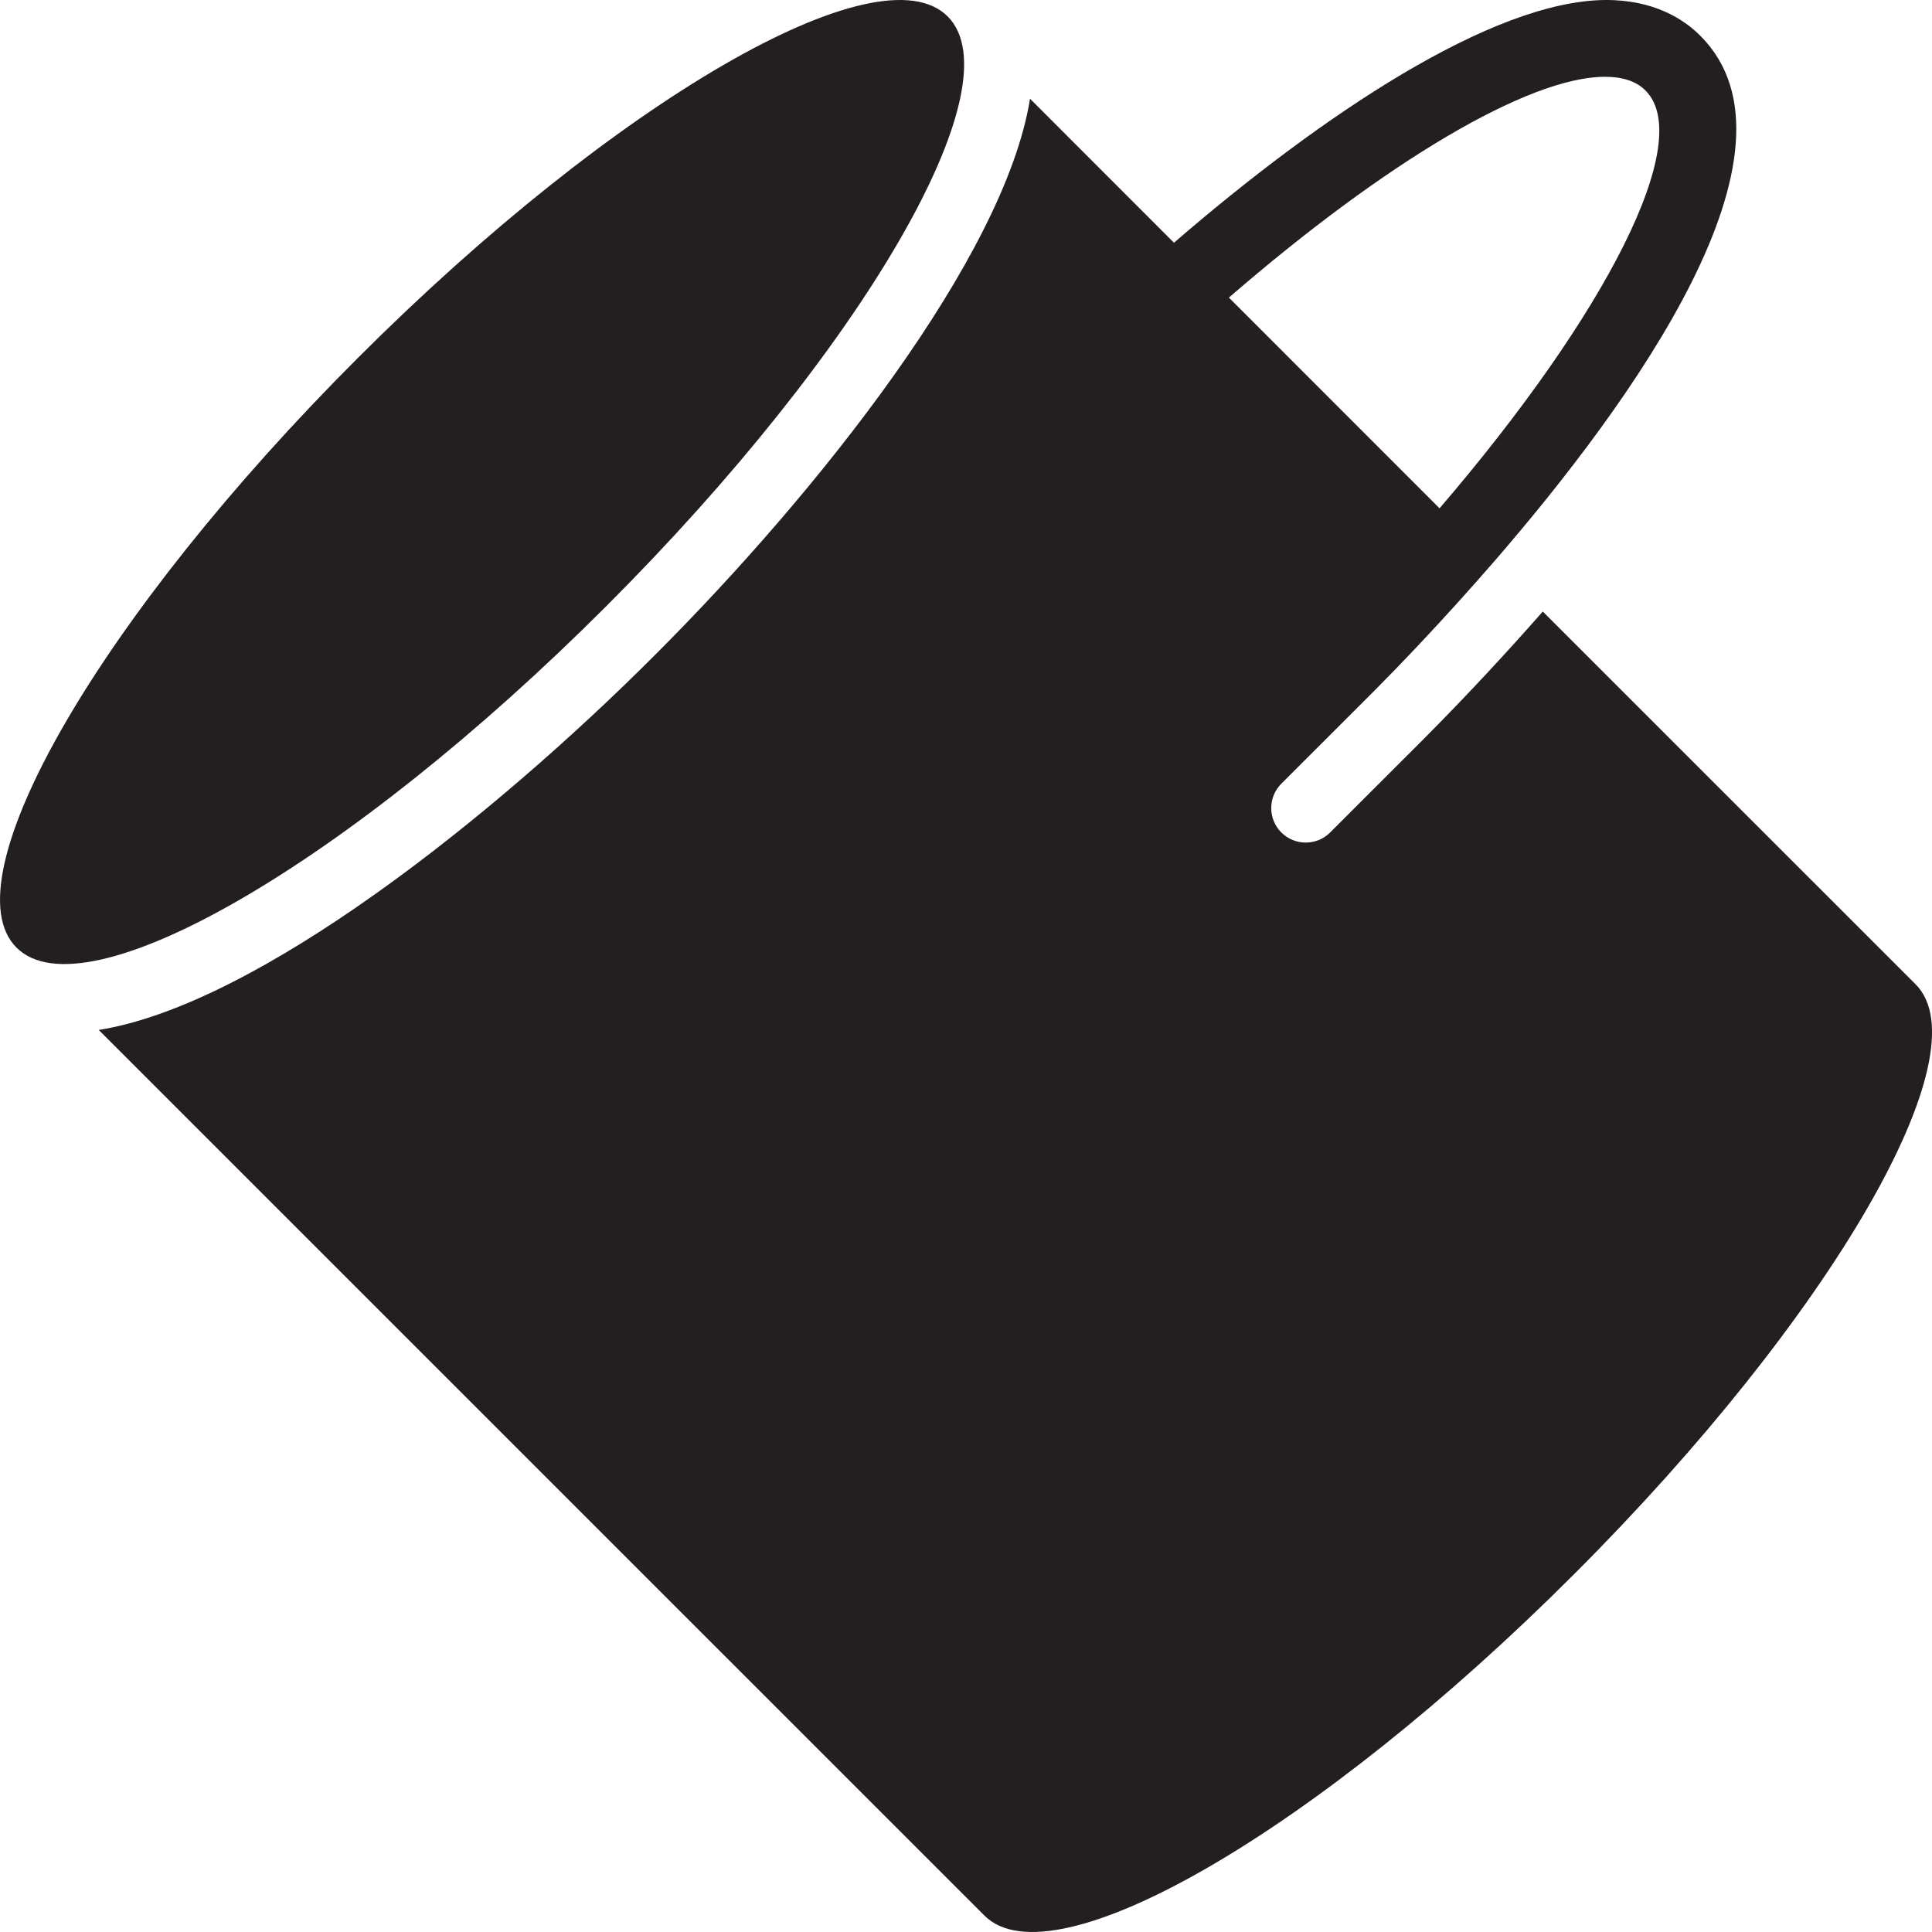 <?xml version="1.0" encoding="utf-8"?>
<svg version="1.1" id="Layer_1" xmlns="http://www.w3.org/2000/svg" xmlns:xlink="http://www.w3.org/1999/xlink" x="0px" y="0px" viewBox="0 0 28 28"
	 enable-background="new 0 0 28 28" xml:space="preserve">

		<g>
			<defs>
				<rect id="SVGID_1_" width="28" height="28"/>
			</defs>
			<clipPath id="SVGID_2_">
				<use xlink:href="#SVGID_1_"  overflow="visible"/>
			</clipPath>
			<path clip-path="url(#SVGID_2_)" fill="#231F20" d="M13.734,0.238c-0.993-0.995-4.819,1.22-8.546,4.948
				c-3.73,3.727-5.946,7.555-4.949,8.547c0.994,0.997,4.821-1.219,8.547-4.947C12.515,5.059,14.731,1.233,13.734,0.238"/>
			<path clip-path="url(#SVGID_2_)" fill="#231F20" d="M27.762,14.265l-5.403-5.402c-0.515,0.585-1.075,1.192-1.726,1.847
				l-1.356,1.355c-0.195,0.195-0.511,0.195-0.707,0c-0.195-0.195-0.195-0.511-0.001-0.706l1.357-1.356
				c0.32-0.322,0.976-0.999,1.717-1.853c0.002-0.001,0.002-0.001,0.002-0.002c2.009-2.318,4.654-5.973,2.997-7.63
				C24.403,0.279,23.97-0.005,23.26,0c-1.636,0.016-4.096,1.661-6.246,3.518l-2.086-2.087c-0.369,2.298-3.084,5.712-5.436,8.062
				c-2.349,2.352-5.762,5.067-8.061,5.434l12.835,12.834c0.994,0.997,4.821-1.218,8.548-4.948
				C26.543,19.087,28.758,15.259,27.762,14.265 M23.247,1.113c0.262-0.002,0.466,0.062,0.601,0.199
				c0.723,0.724-0.572,3.243-2.985,6.055L17.81,4.313C20.081,2.347,22.145,1.122,23.247,1.113"/>
		</g>

</svg>
